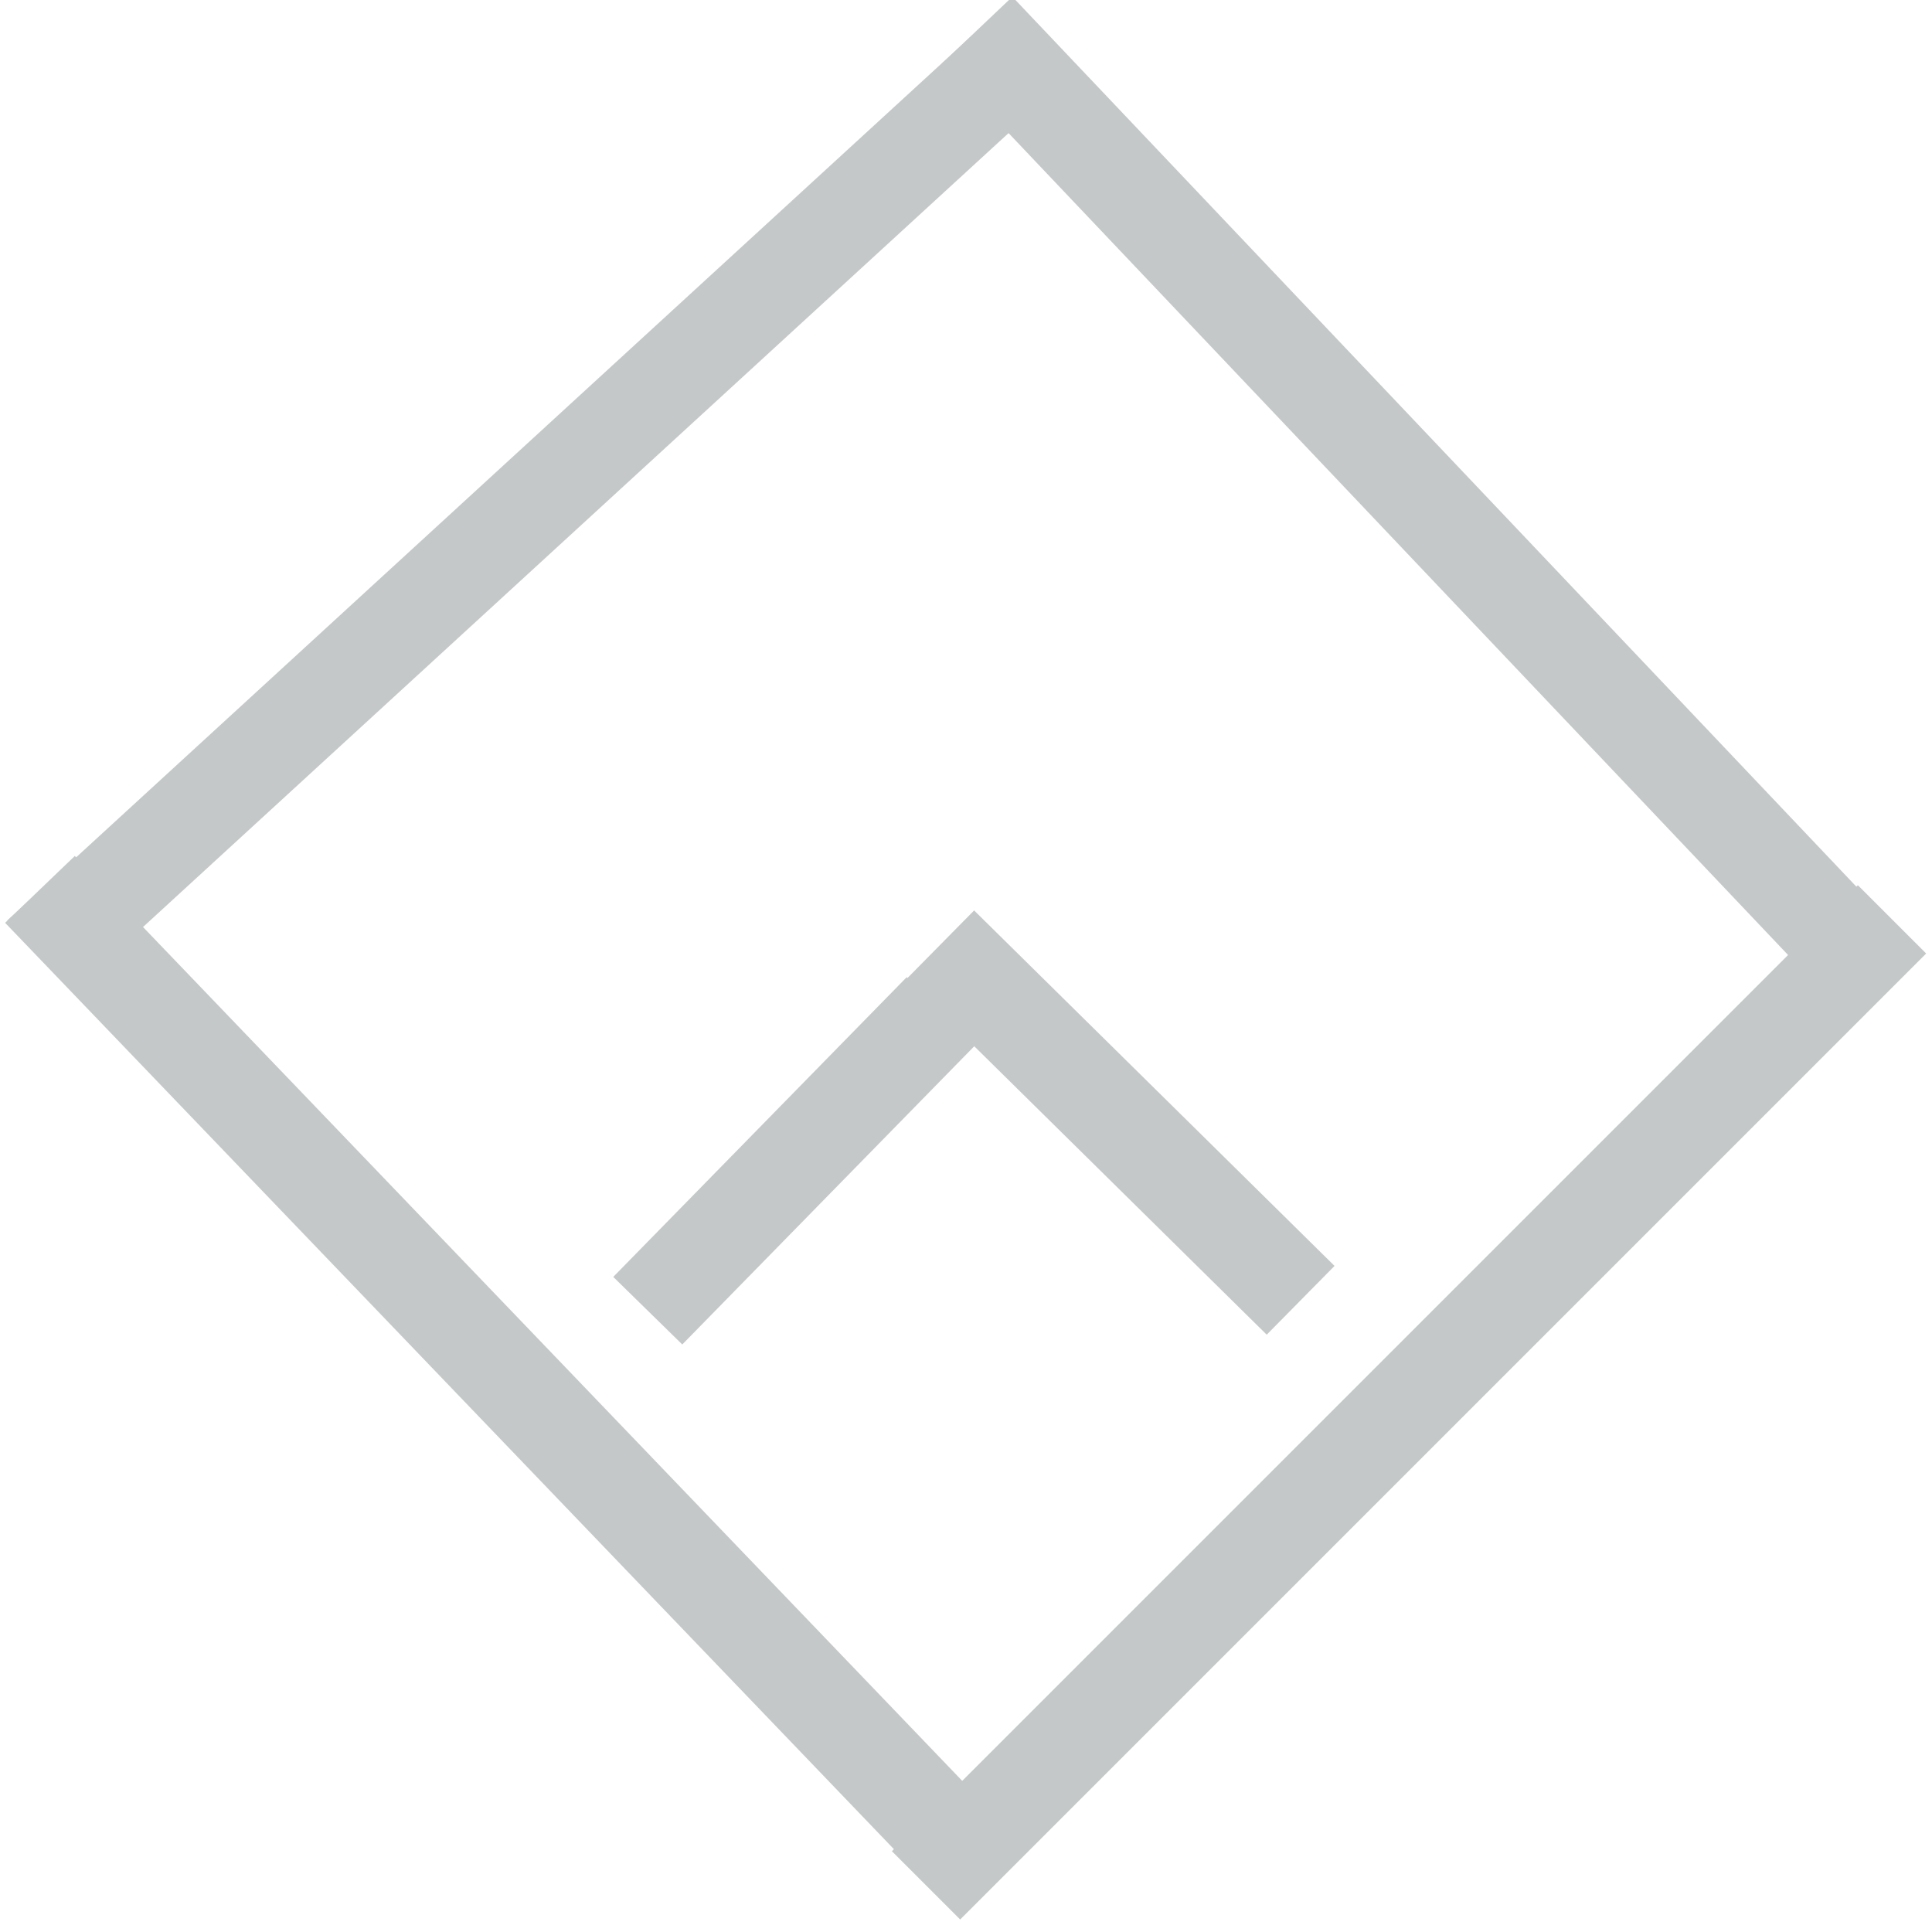 <svg width="200" height="200" xmlns="http://www.w3.org/2000/svg" preserveAspectRatio="xMidYMid meet" version="1.0">
 <g id="Layer_1">
  <title>Layer 1</title>
  <line stroke="#c5c8c9" stroke-linecap="undefined" stroke-linejoin="undefined" id="svg_3" y2="7.241" x2="104.138" y1="98.966" x1="4.138" stroke-width="10" fill="none"/>
  <line stroke="#c5c8c9" stroke-linecap="undefined" stroke-linejoin="undefined" id="svg_6" y2="100.034" x2="193.103" y1="3.103" x1="101.172" stroke-width="10" fill="none"/>
  <line stroke="#c5c8c9" stroke-linecap="undefined" stroke-linejoin="undefined" id="svg_7" y2="194.138" x2="102.069" y1="92.069" x1="4.138" stroke-width="10" fill="none"/>
  <line stroke-linecap="undefined" stroke-linejoin="undefined" id="svg_8" y2="95.172" x2="195.862" y1="195.172" x1="95.862" stroke-width="10" stroke="#c5c8c9" fill="none"/>
  <line transform="rotate(78.194 115.985 116.207)" stroke="#c5c8c9" stroke-linecap="undefined" stroke-linejoin="undefined" id="svg_9" y2="101.71" x2="137.813" y1="130.704" x1="94.158" stroke-width="10" fill="none"/>
  <line transform="rotate(-8.937 82.241 120.172)" stroke="#c5c8c9" stroke-linecap="undefined" stroke-linejoin="undefined" id="svg_10" y2="107.209" x2="99.652" y1="133.136" x1="64.831" stroke-width="10" fill="none"/>
 </g>

</svg>